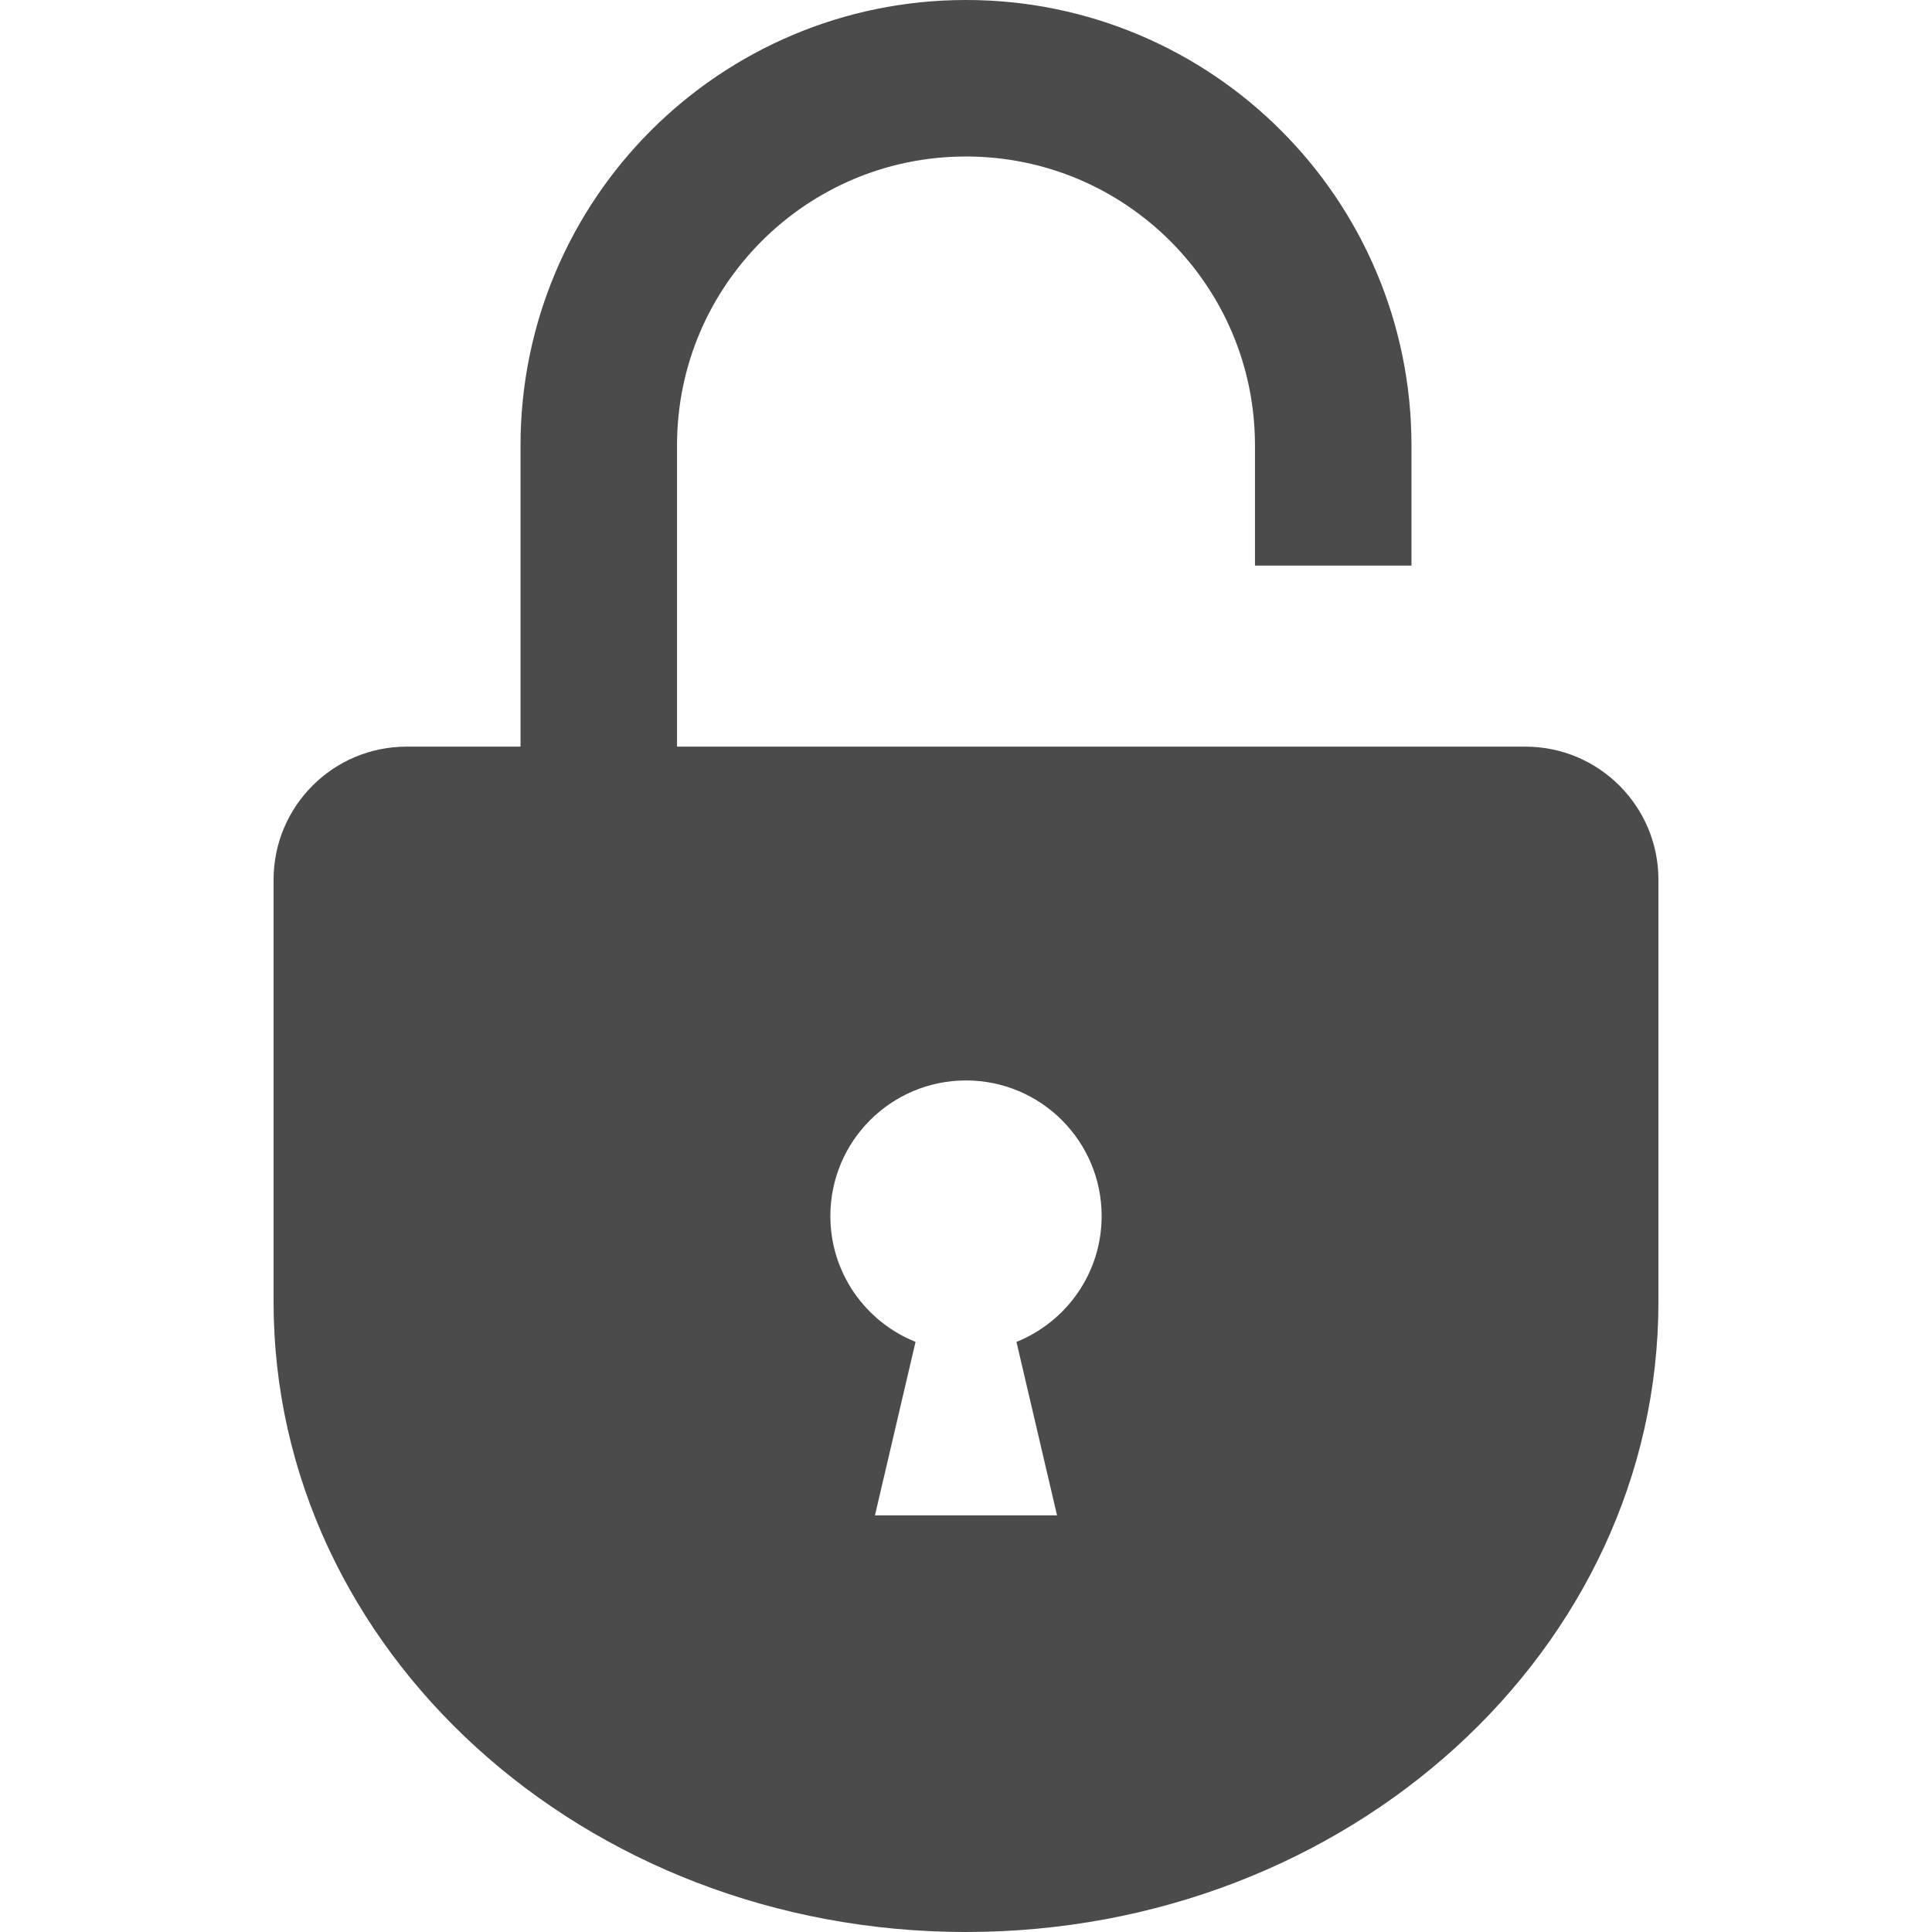 <!--?xml version="1.0" encoding="utf-8"?-->
<!-- Generator: Adobe Illustrator 18.1.1, SVG Export Plug-In . SVG Version: 6.00 Build 0)  -->

<svg version="1.1" id="_x32_" xmlns="http://www.w3.org/2000/svg" xmlns:xlink="http://www.w3.org/1999/xlink" x="0px" y="0px" viewBox="0 0 512 512" style="width: 256px; height: 256px; opacity: 1;" xml:space="preserve">
<style type="text/css">
	.st0{fill:#4B4B4B;}
</style>
<g>
	<path class="st0" d="M404.234,197.867H179.417v-79.809c0.007-21.222,8.543-40.23,22.435-54.159
		c13.921-13.891,32.937-22.412,54.144-22.426c21.215,0.014,40.231,8.542,54.159,22.426c13.884,13.929,22.413,32.937,22.427,54.159
		v31.834h41.472v-31.834c0.015-32.537-13.246-62.179-34.577-83.481C318.175,13.246,288.534-0.015,255.996,0
		c-32.53-0.015-62.172,13.246-83.474,34.577c-21.331,21.302-34.584,50.944-34.577,83.481v79.809h-30.179
		c-19.48,0-35.266,15.793-35.266,35.266V345.03C72.5,437.243,154.66,512,256.003,512C357.347,512,439.5,437.243,439.5,345.03
		V233.134C439.5,213.66,423.714,197.867,404.234,197.867z M269.373,355.62l10.756,45.972h-48.258l10.756-45.98
		c-13.224-5.305-22.572-18.224-22.572-33.343c0-19.851,16.098-35.941,35.942-35.941c19.851,0,35.949,16.09,35.949,35.941
		C291.945,337.388,282.589,350.307,269.373,355.62z" style="fill: rgb(75, 75, 75);"></path>
</g>
</svg>

